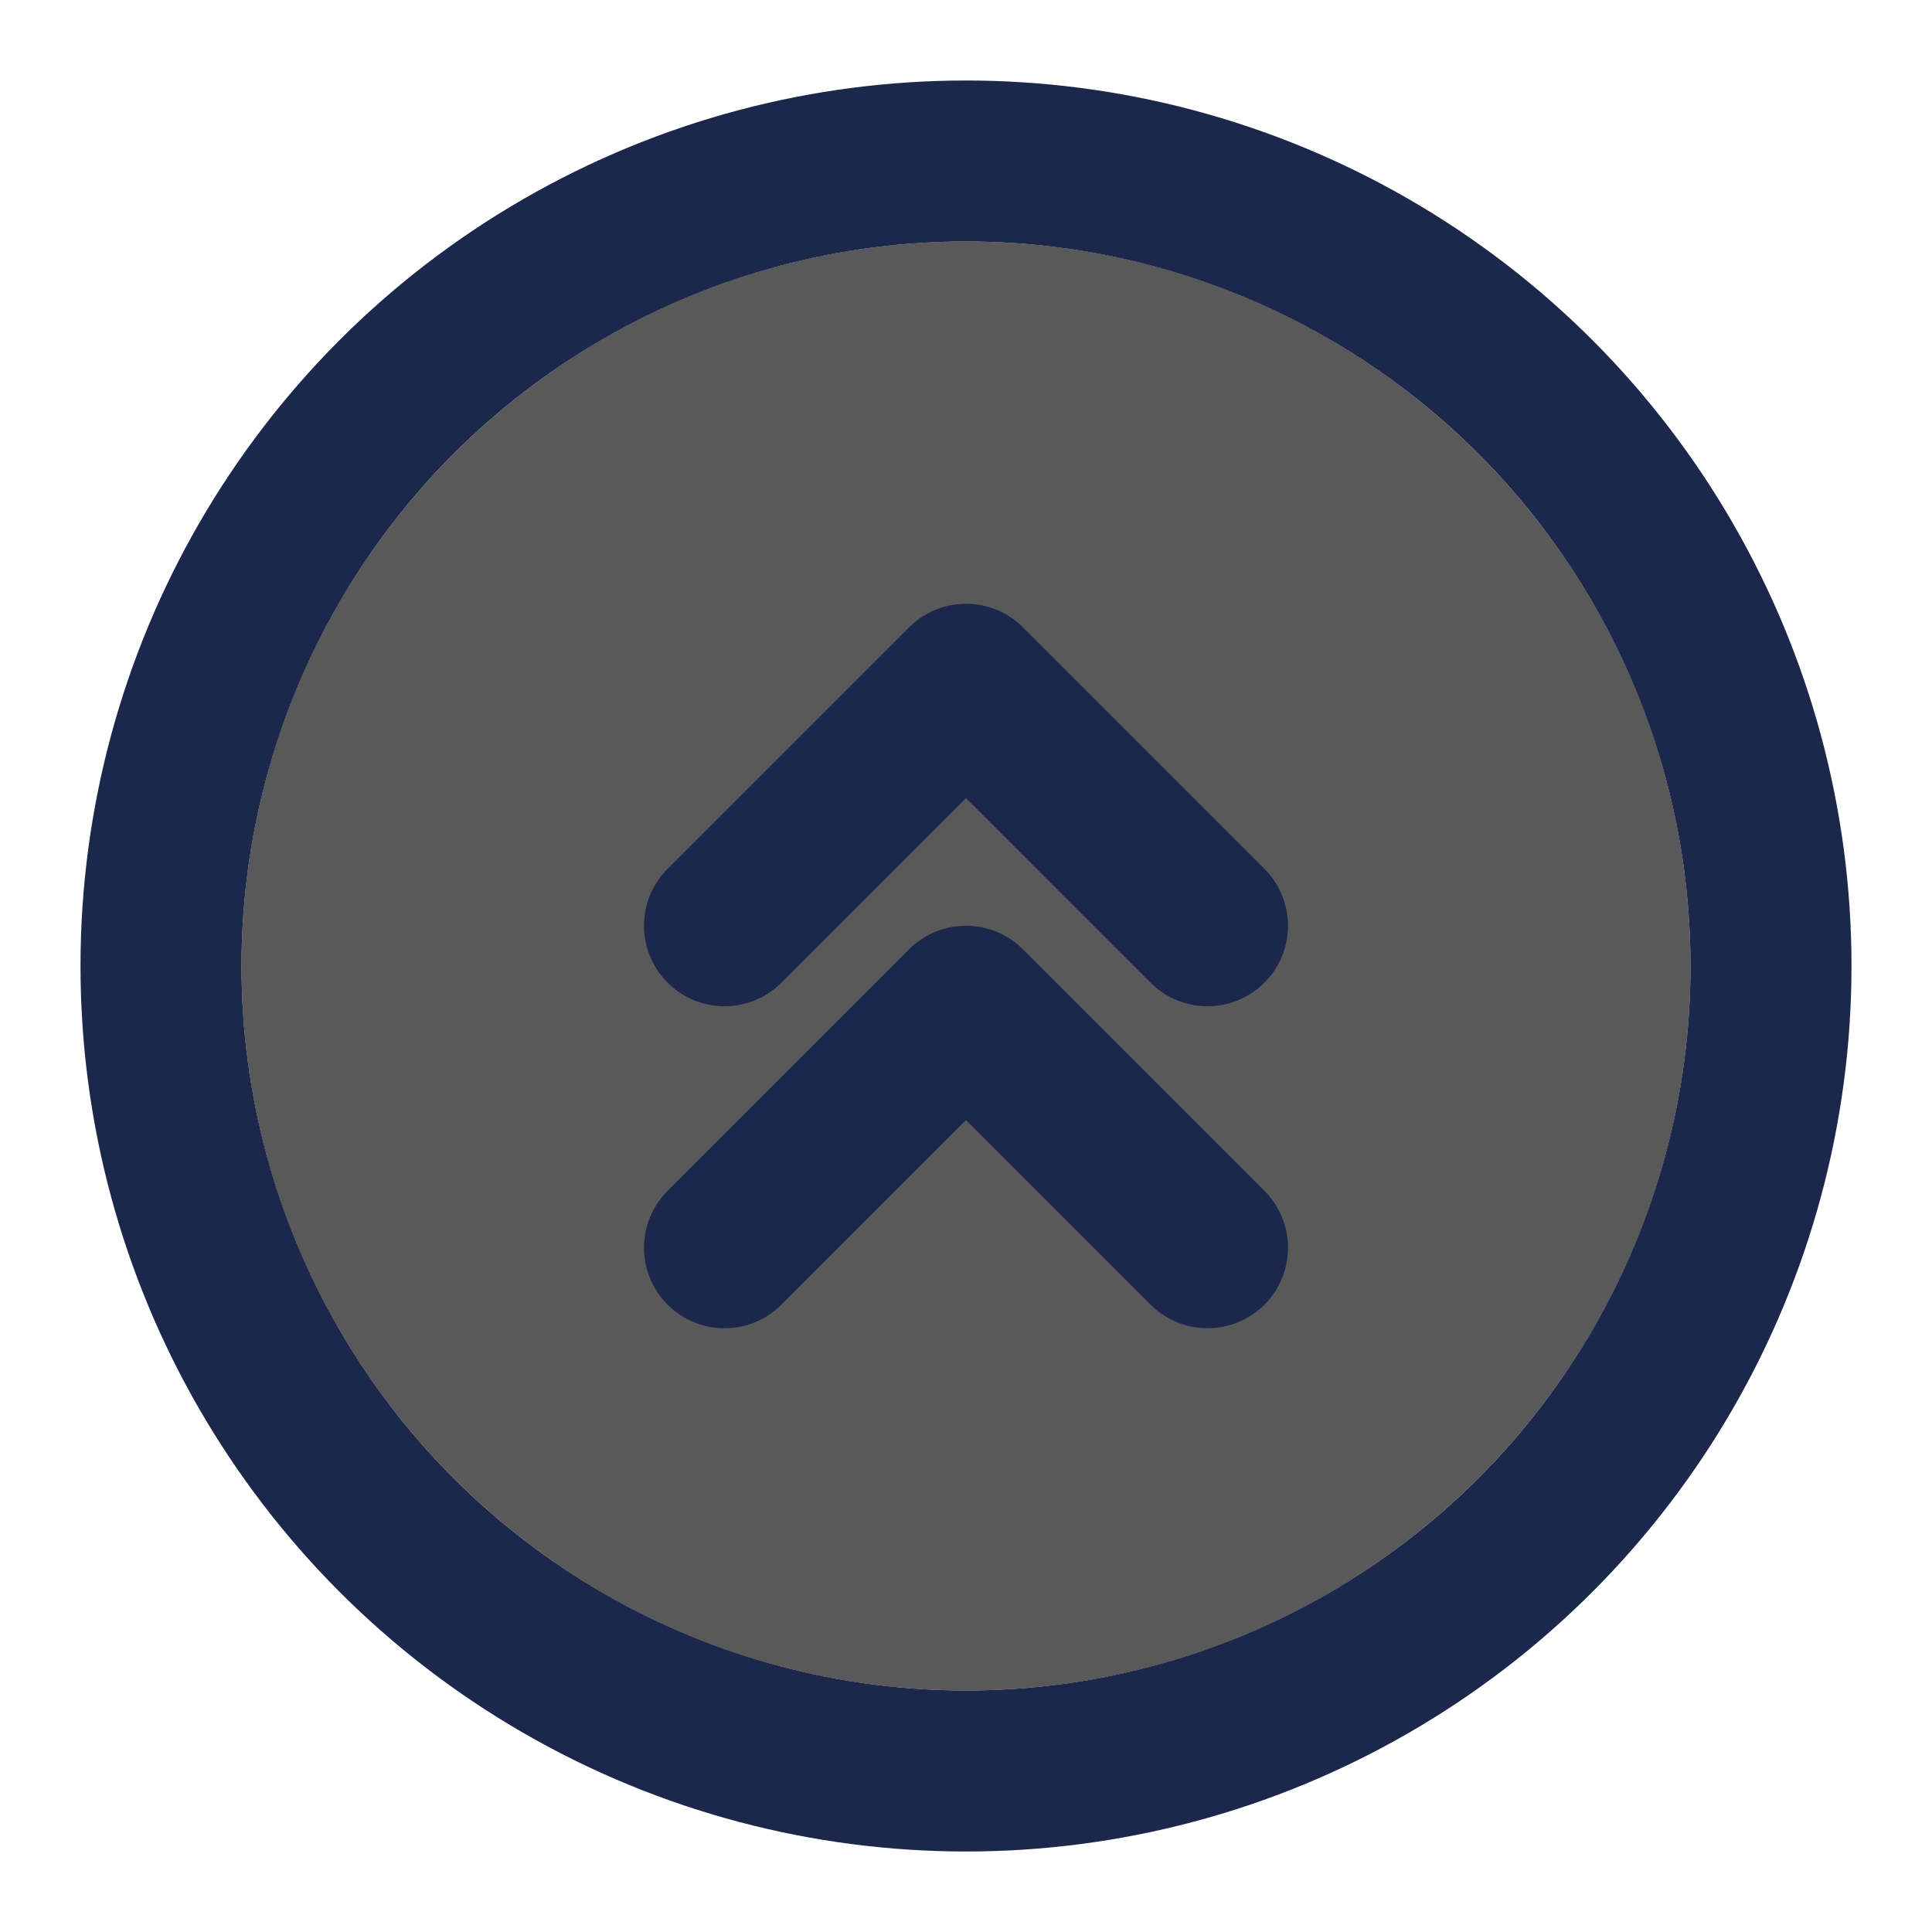 <?xml version="1.0" encoding="utf-8"?><!-- Uploaded to: SVG Repo, www.svgrepo.com, Generator: SVG Repo Mixer Tools -->
<svg viewBox="0 0 24 24" fill="none" xmlns="http://www.w3.org/2000/svg">
<path class="bg-layer" d="M21 12C21 16.971 16.971 21 12 21C7.029 21 3 16.971 3 12C3 7.029 7.029 3 12 3C16.971 3 21 7.029 21 12Z" fill="#595959"/>
<circle class="outer-element" cx="12" cy="12" r="10" stroke="#1C274C" stroke-width="2"/>
<path class="inner-element" d="M9 15.5L12 12.5L15 15.5" stroke="#1C274C" stroke-width="2" stroke-linecap="round" stroke-linejoin="round"/>
<path class="inner-element" d="M9 11.5L12 8.5L15 11.5" stroke="#1C274C" stroke-width="2" stroke-linecap="round" stroke-linejoin="round"/>
</svg>